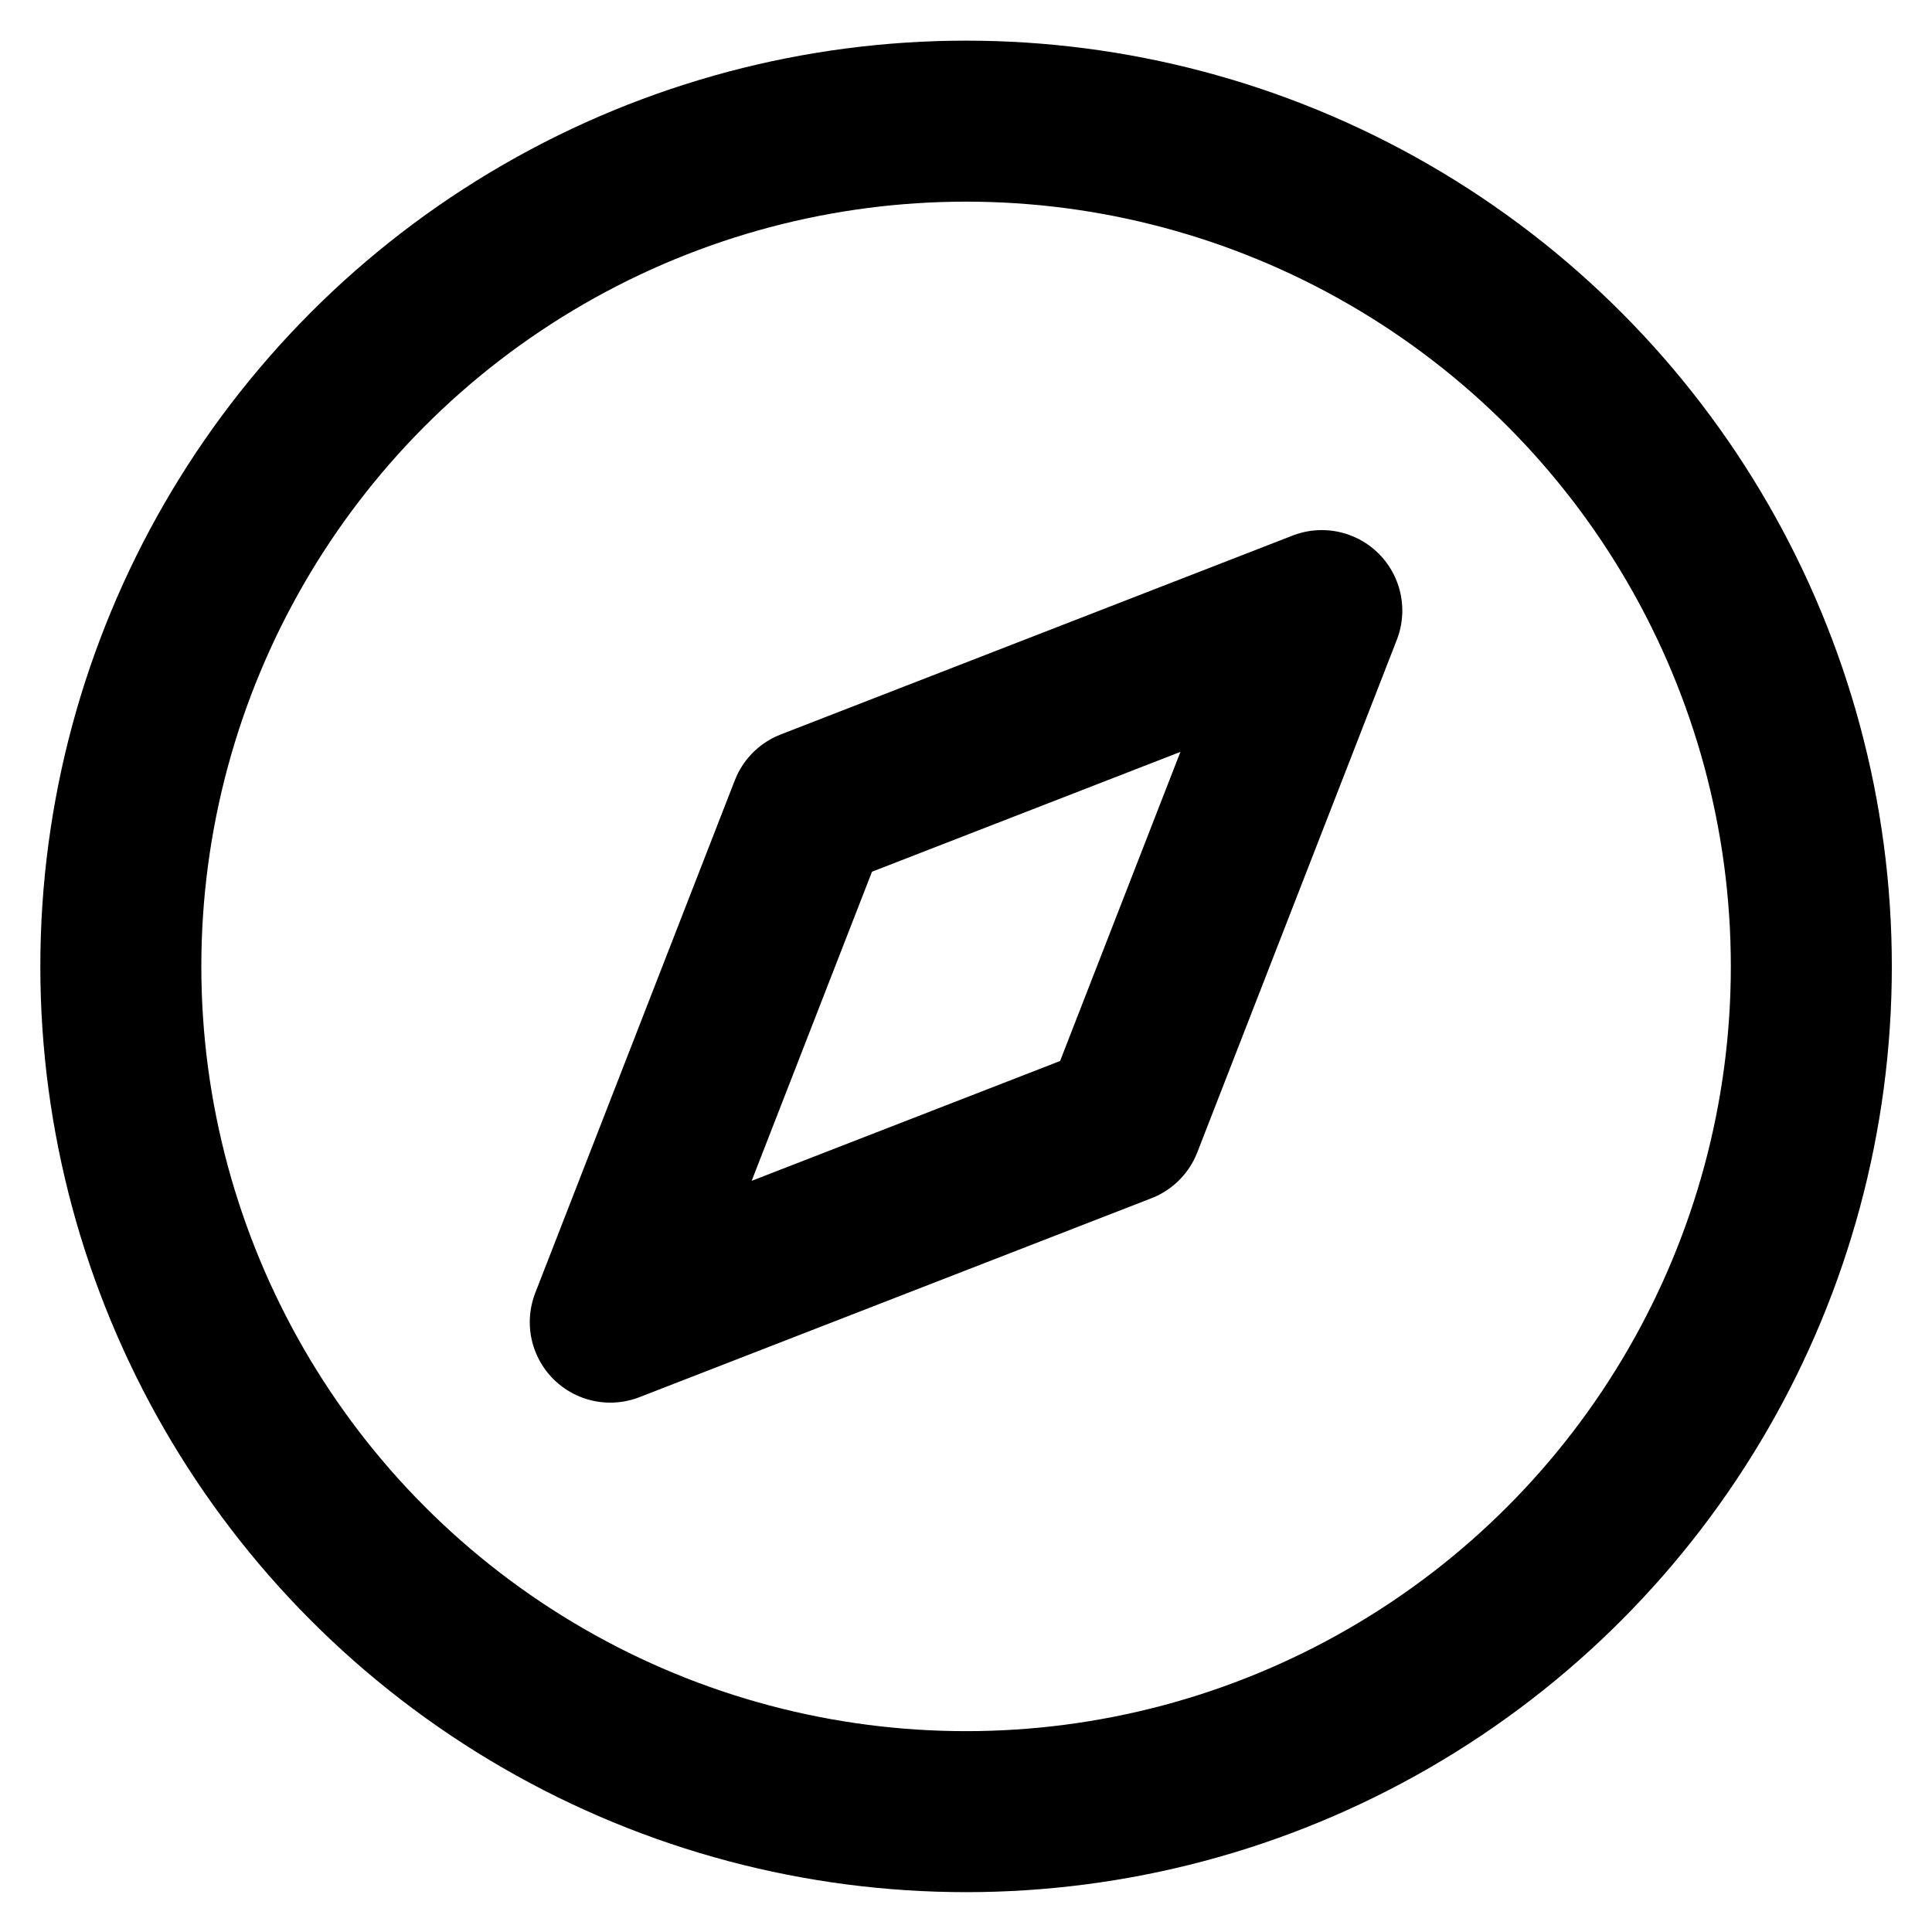 <svg xmlns="http://www.w3.org/2000/svg" fill="none" viewBox="0 0 24 24">
<polygon fill="none" points="13.941 13.953 7.581 16.424 10.06 10.056 16.42 7.585 13.941 13.953" stroke="currentColor" stroke-linecap="round" stroke-linejoin="round" stroke-width="2"></polygon>
<polygon fill-rule="evenodd" points="10.06 10.056 13.949 13.945 7.581 16.424 10.06 10.056"></polygon>
<circle cx="12.001" cy="12.005" fill="none" r="10.5" stroke="currentColor" stroke-linecap="round" stroke-linejoin="round" stroke-width="2"></circle>
</svg>
